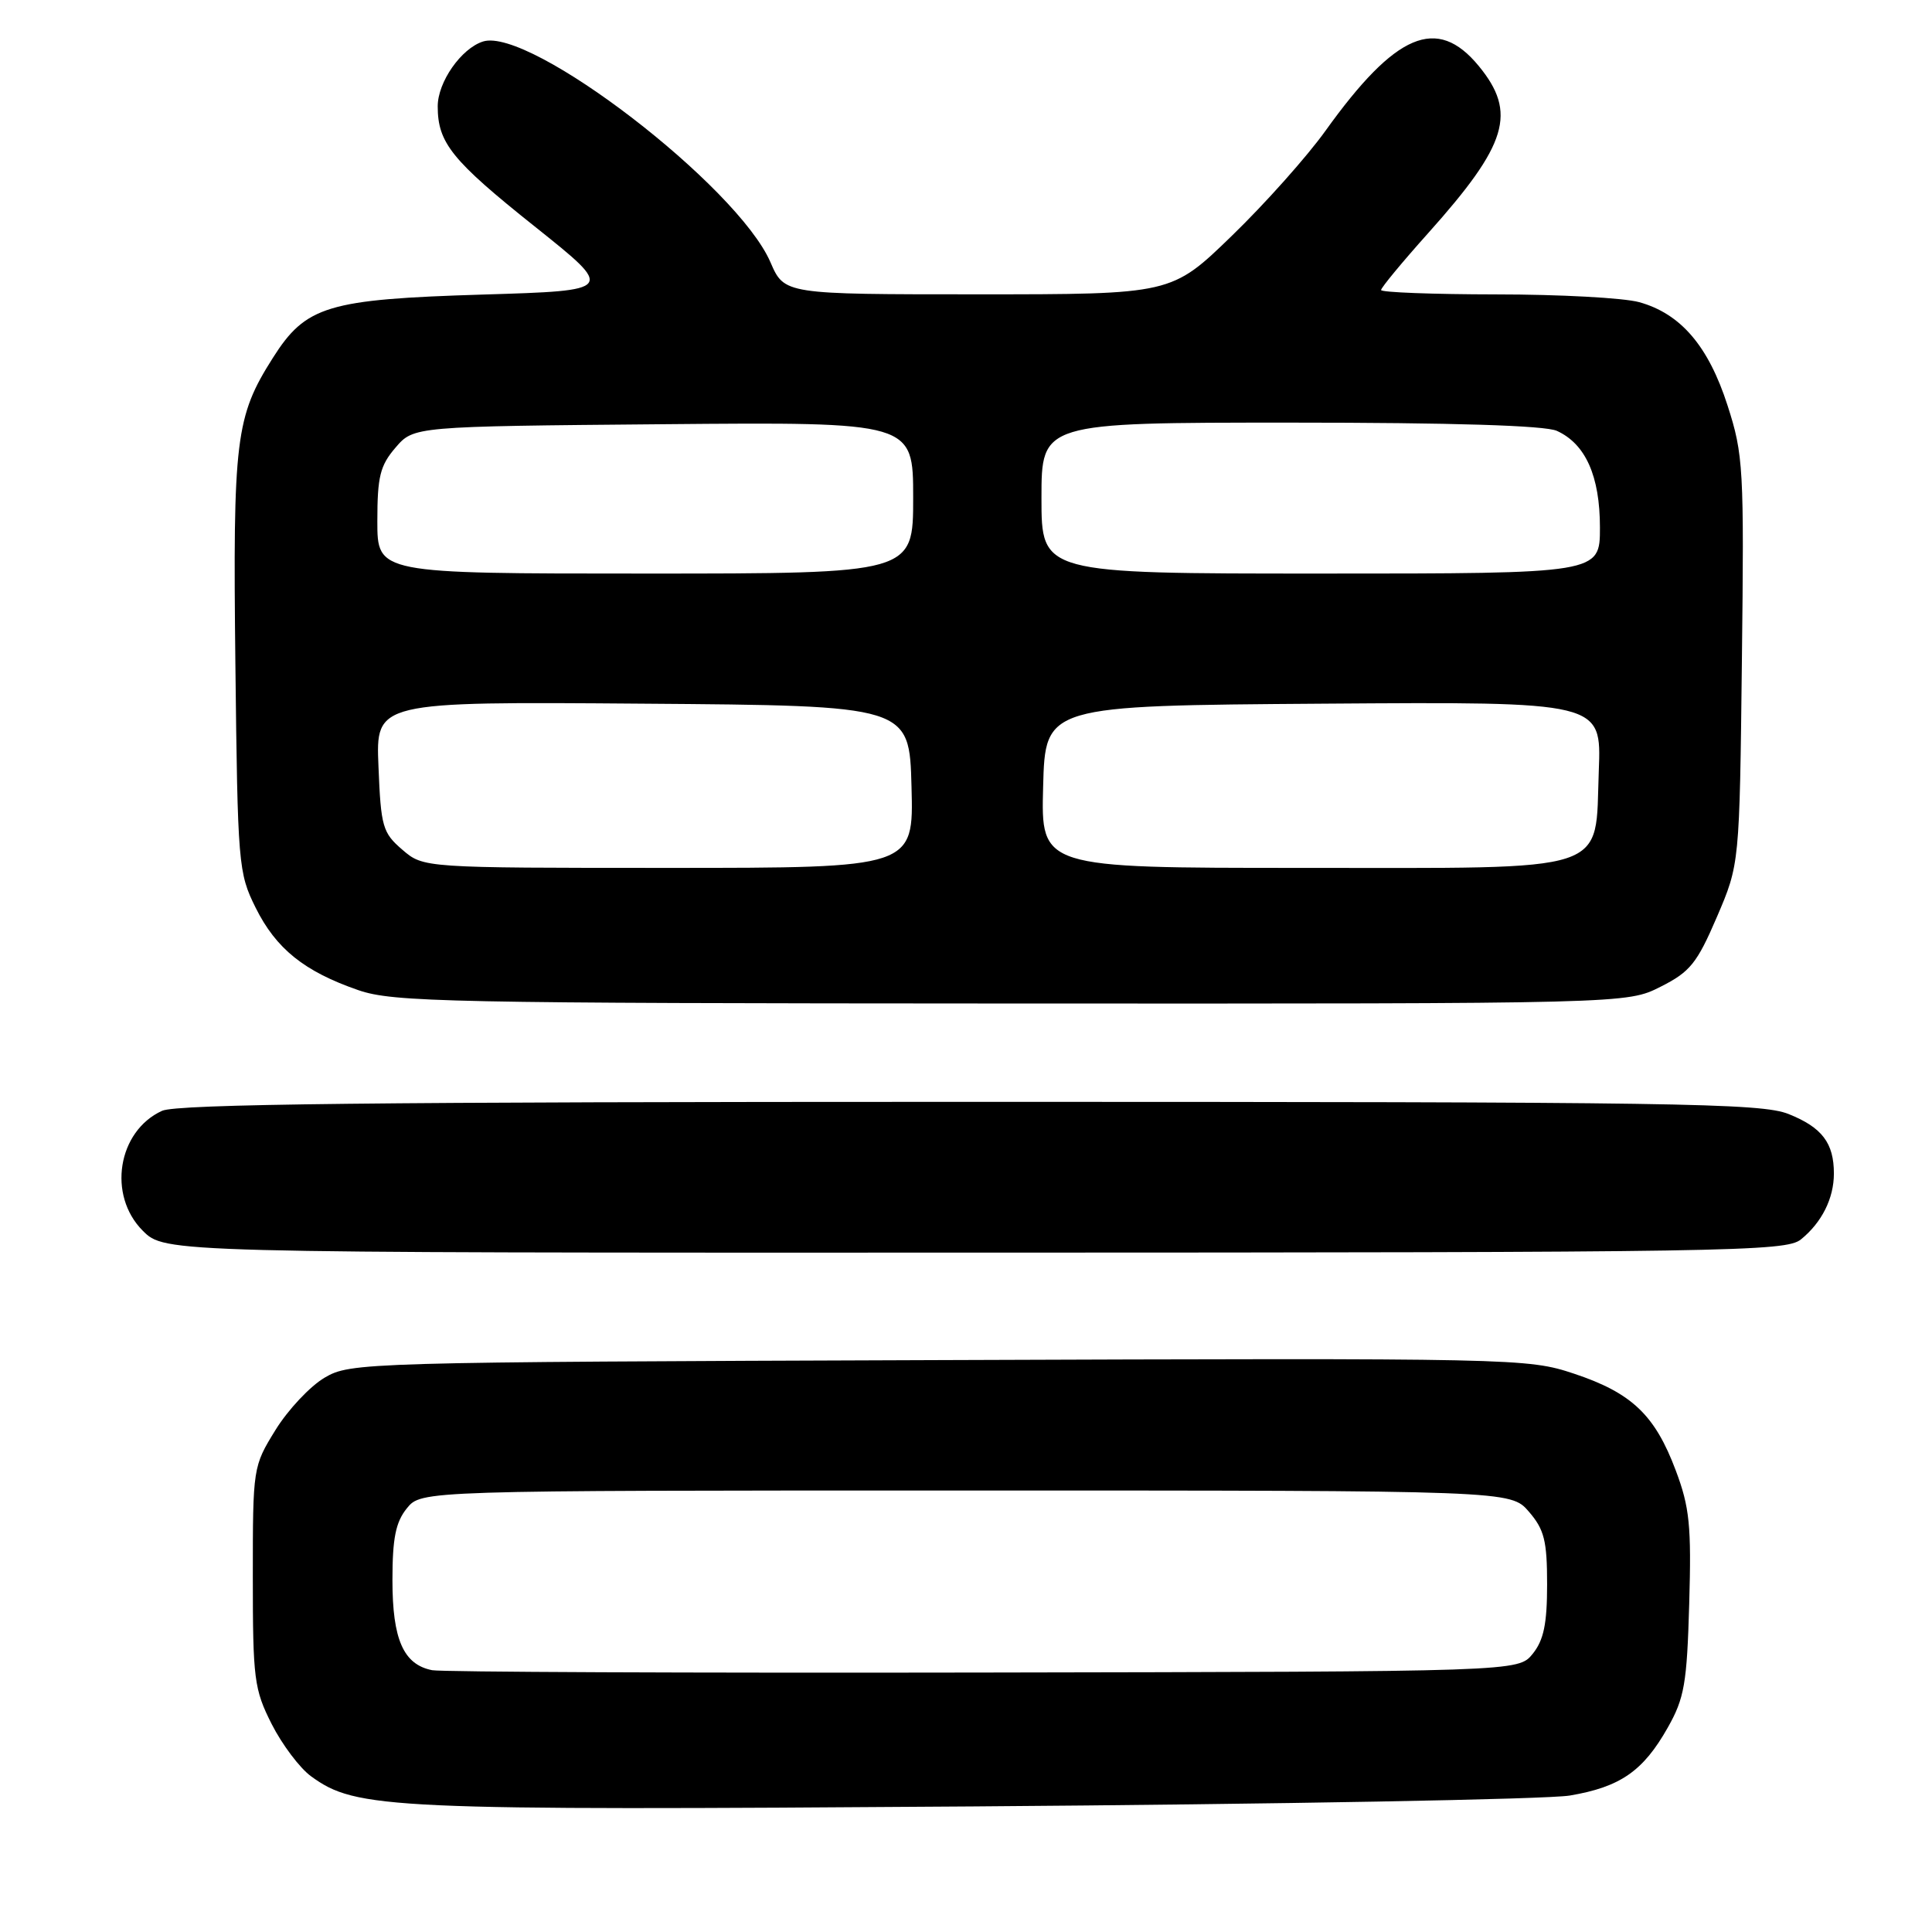 <?xml version="1.0" encoding="UTF-8" standalone="no"?>
<!DOCTYPE svg PUBLIC "-//W3C//DTD SVG 1.1//EN" "http://www.w3.org/Graphics/SVG/1.1/DTD/svg11.dtd" >
<svg xmlns="http://www.w3.org/2000/svg" xmlns:xlink="http://www.w3.org/1999/xlink" version="1.1" viewBox="0 0 256 256">
 <g >
 <path fill="currentColor"
d=" M 208.00 237.92 C 214.69 236.79 217.73 234.69 220.99 228.91 C 223.19 225.02 223.53 223.08 223.83 212.50 C 224.13 202.17 223.88 199.71 222.05 194.85 C 219.29 187.49 216.22 184.57 208.57 182.02 C 202.41 179.97 201.07 179.95 124.41 180.22 C 47.94 180.49 46.44 180.54 43.01 182.55 C 41.09 183.68 38.17 186.79 36.51 189.47 C 33.52 194.31 33.50 194.45 33.50 208.92 C 33.50 222.49 33.67 223.84 36.00 228.45 C 37.38 231.17 39.73 234.29 41.22 235.37 C 47.22 239.73 51.26 239.91 129.00 239.36 C 169.43 239.07 204.97 238.42 208.00 237.92 Z  M 238.63 164.23 C 241.40 161.99 243.00 158.79 243.00 155.50 C 243.00 151.45 241.43 149.39 237.01 147.62 C 233.37 146.16 222.47 146.00 128.53 146.00 C 49.69 146.00 23.45 146.29 21.47 147.19 C 15.59 149.88 14.22 158.38 18.92 163.08 C 21.85 166.00 21.85 166.00 129.17 165.98 C 229.35 165.96 236.64 165.84 238.63 164.23 Z  M 220.03 130.75 C 223.95 128.78 224.86 127.64 227.50 121.50 C 230.50 114.50 230.50 114.50 230.81 87.55 C 231.11 62.02 231.01 60.24 228.91 53.73 C 226.38 45.86 222.71 41.57 217.21 40.04 C 215.17 39.47 206.64 39.01 198.25 39.01 C 189.86 39.00 183.00 38.74 183.00 38.43 C 183.00 38.12 185.81 34.72 189.25 30.88 C 199.78 19.11 201.04 14.94 195.93 8.73 C 190.41 2.04 184.94 4.36 175.64 17.32 C 173.21 20.72 167.62 26.99 163.22 31.25 C 155.23 39.00 155.23 39.00 129.58 39.00 C 103.93 39.00 103.93 39.00 102.09 34.75 C 97.72 24.66 70.21 3.53 64.00 5.50 C 61.11 6.42 58.00 10.87 58.00 14.09 C 58.00 18.93 59.87 21.25 70.84 30.00 C 81.50 38.50 81.50 38.50 64.00 39.03 C 43.37 39.66 40.53 40.52 36.15 47.43 C 31.21 55.22 30.85 58.12 31.19 88.00 C 31.49 114.60 31.58 115.66 33.87 120.27 C 36.58 125.72 40.31 128.72 47.48 131.20 C 52.08 132.79 59.28 132.94 134.04 132.97 C 215.58 133.00 215.58 133.00 220.03 130.75 Z  M 57.26 221.31 C 53.46 220.56 52.00 217.24 52.00 209.39 C 52.00 203.82 52.43 201.69 53.91 199.86 C 55.82 197.50 55.82 197.50 128.00 197.50 C 200.17 197.50 200.17 197.50 202.59 200.31 C 204.63 202.68 205.00 204.16 205.00 209.94 C 205.00 215.18 204.55 217.33 203.09 219.14 C 201.18 221.50 201.18 221.50 130.34 221.62 C 91.38 221.69 58.49 221.55 57.26 221.31 Z  M 53.31 112.59 C 50.70 110.35 50.47 109.55 50.15 101.57 C 49.79 92.97 49.79 92.97 85.15 93.24 C 120.50 93.50 120.50 93.50 120.78 104.25 C 121.07 115.00 121.07 115.00 88.59 115.00 C 56.11 115.00 56.11 115.00 53.31 112.59 Z  M 138.22 104.25 C 138.50 93.50 138.50 93.50 175.35 93.24 C 212.20 92.98 212.20 92.98 211.85 102.08 C 211.32 115.91 214.09 115.00 172.36 115.00 C 137.93 115.00 137.93 115.00 138.22 104.25 Z  M 50.00 69.06 C 50.00 63.16 50.36 61.69 52.41 59.31 C 54.82 56.50 54.82 56.50 87.91 56.21 C 121.00 55.92 121.00 55.92 121.00 65.96 C 121.00 76.00 121.00 76.00 85.50 76.00 C 50.00 76.00 50.00 76.00 50.00 69.06 Z  M 138.00 66.00 C 138.00 56.00 138.00 56.00 170.95 56.00 C 192.52 56.00 204.73 56.38 206.29 57.09 C 210.10 58.82 212.00 63.09 212.00 69.90 C 212.00 76.00 212.00 76.00 175.00 76.00 C 138.00 76.00 138.00 76.00 138.00 66.00 Z "/>
</g>
</svg>